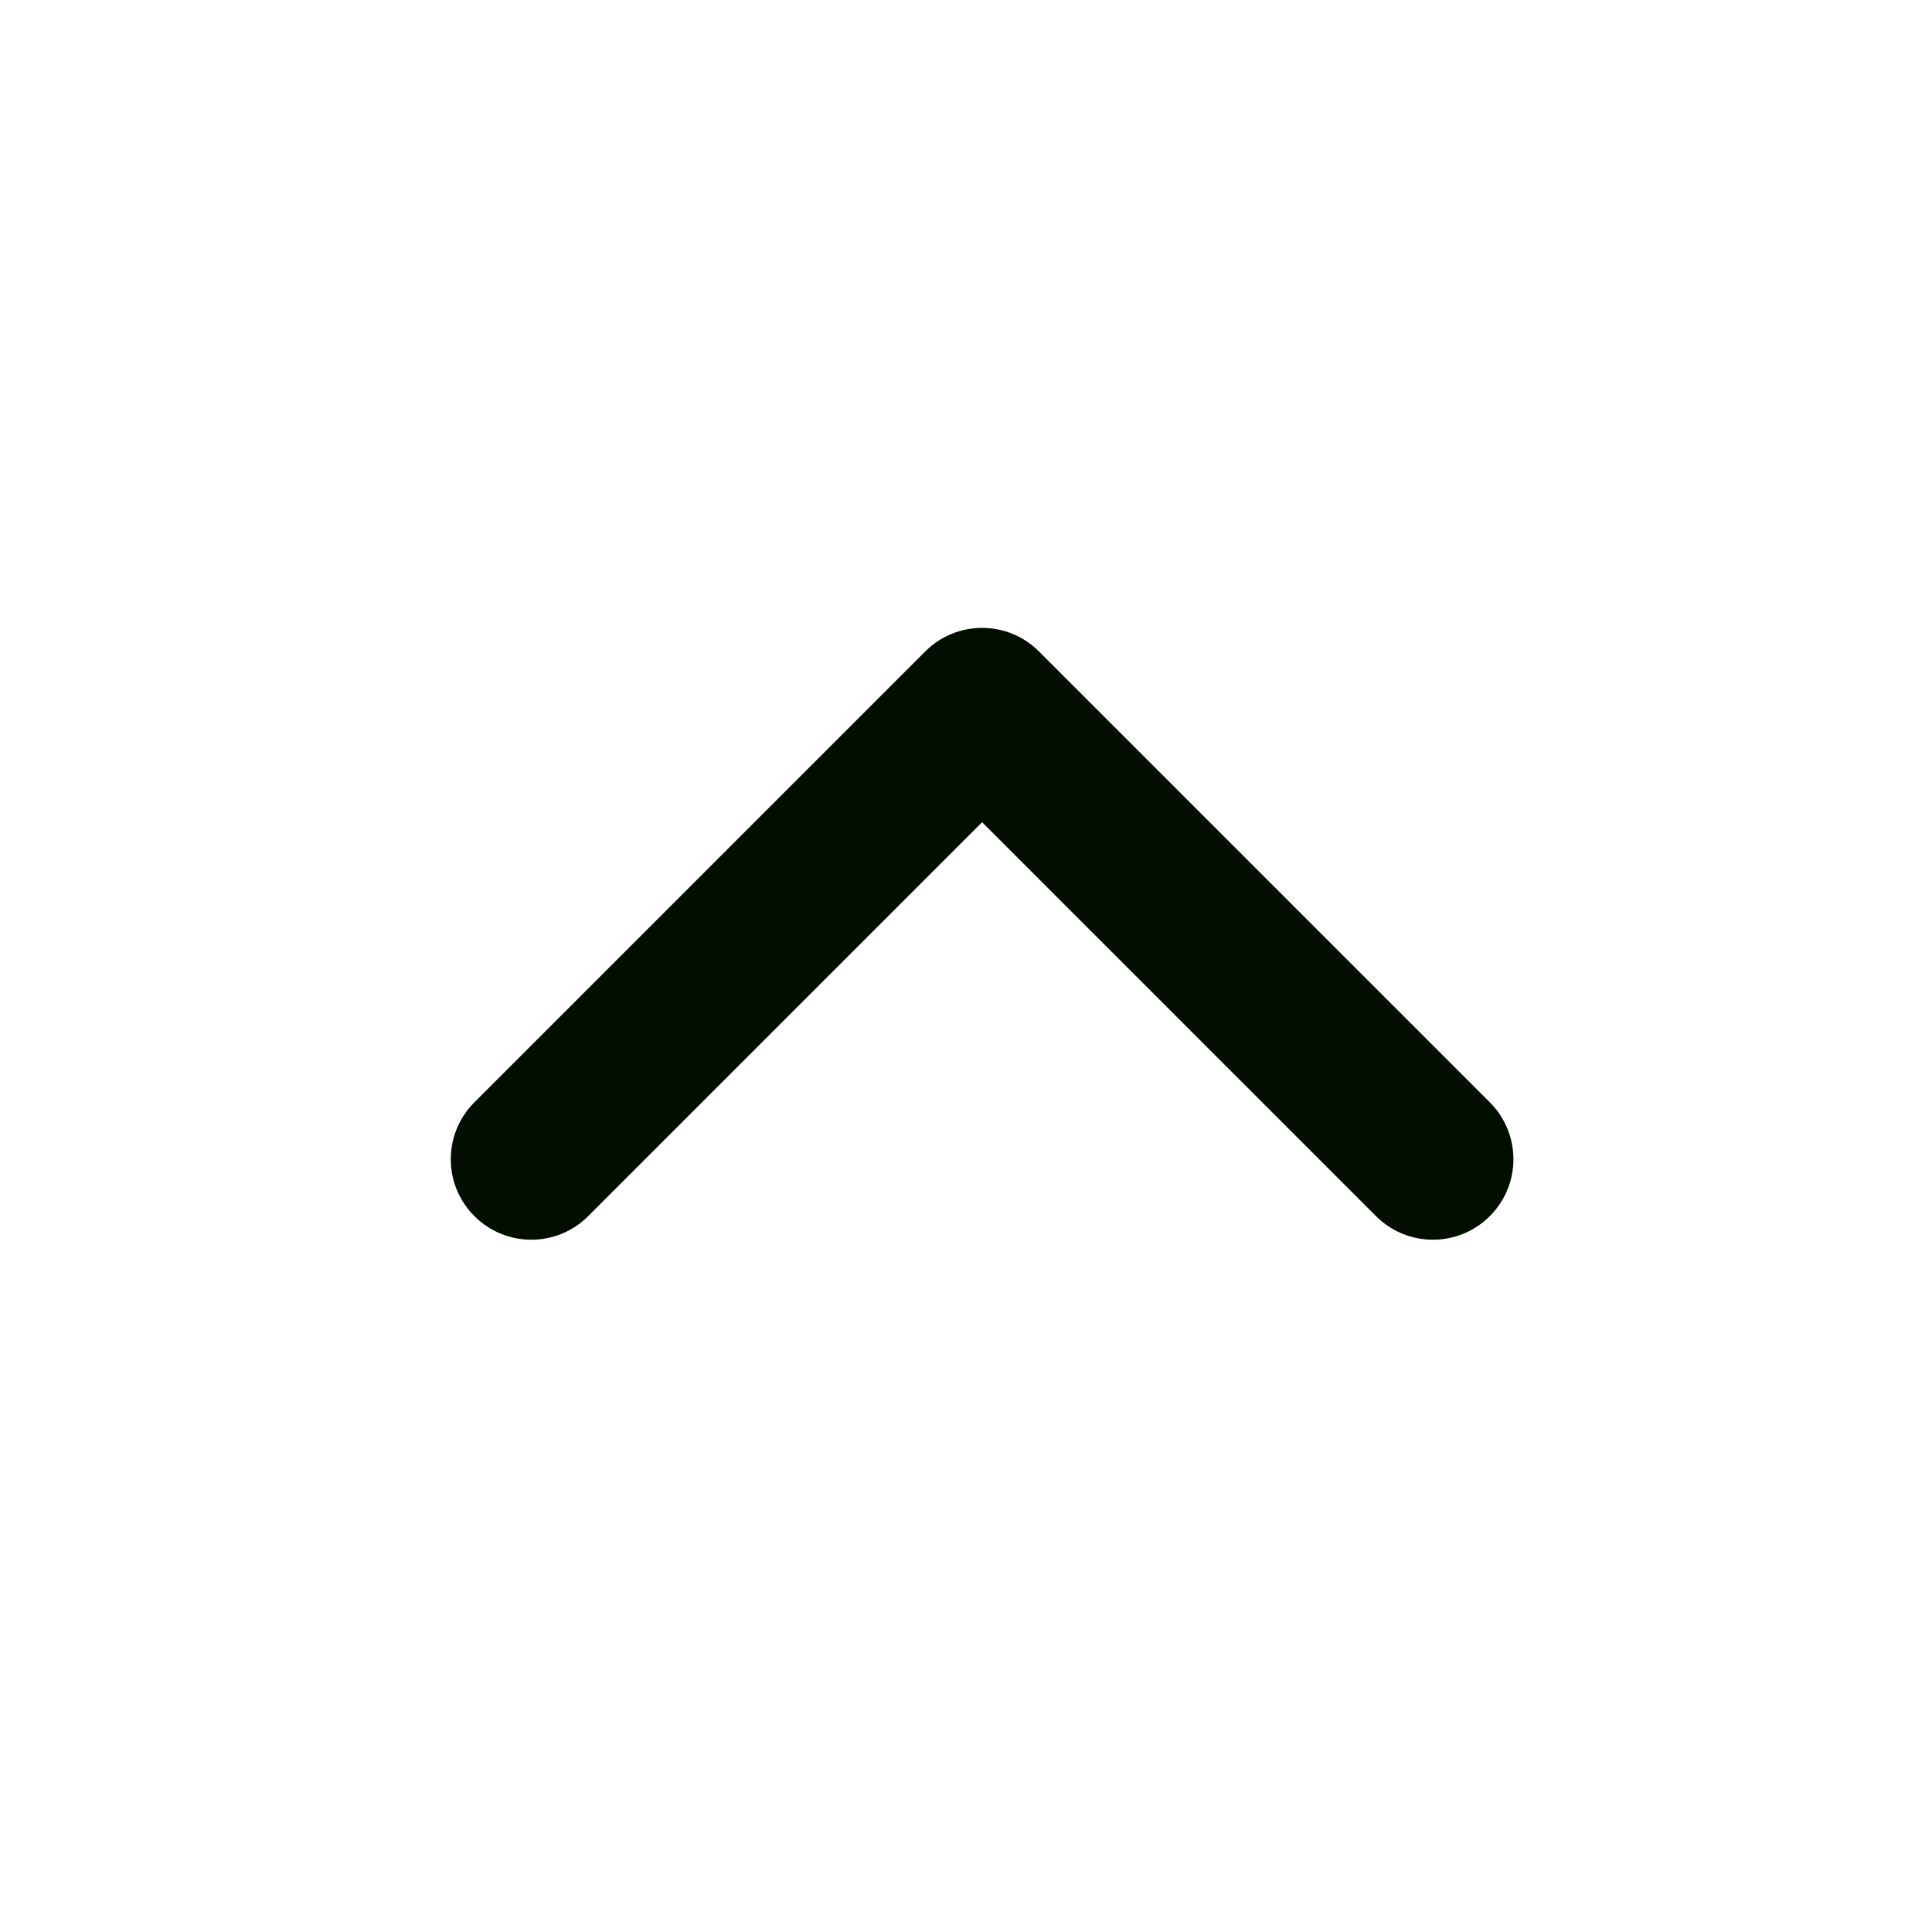 <svg width="24" height="24" viewBox="0 0 24 24" fill="none" xmlns="http://www.w3.org/2000/svg">
<g clip-path="url(#clip0_847_11516)">
<path fill-rule="evenodd" clip-rule="evenodd" d="M5.893 15.107C6.284 15.498 6.917 15.498 7.307 15.107L12.2 10.214L17.093 15.107C17.483 15.498 18.117 15.498 18.507 15.107C18.898 14.717 18.898 14.084 18.507 13.693L12.907 8.093C12.517 7.702 11.883 7.702 11.493 8.093L5.893 13.693C5.502 14.084 5.502 14.717 5.893 15.107Z" fill="#020F00"/>
</g>
<defs>
<clipPath id="clip0_847_11516">
<rect width="24" height="24" fill="white"/>
</clipPath>
</defs>
</svg>
